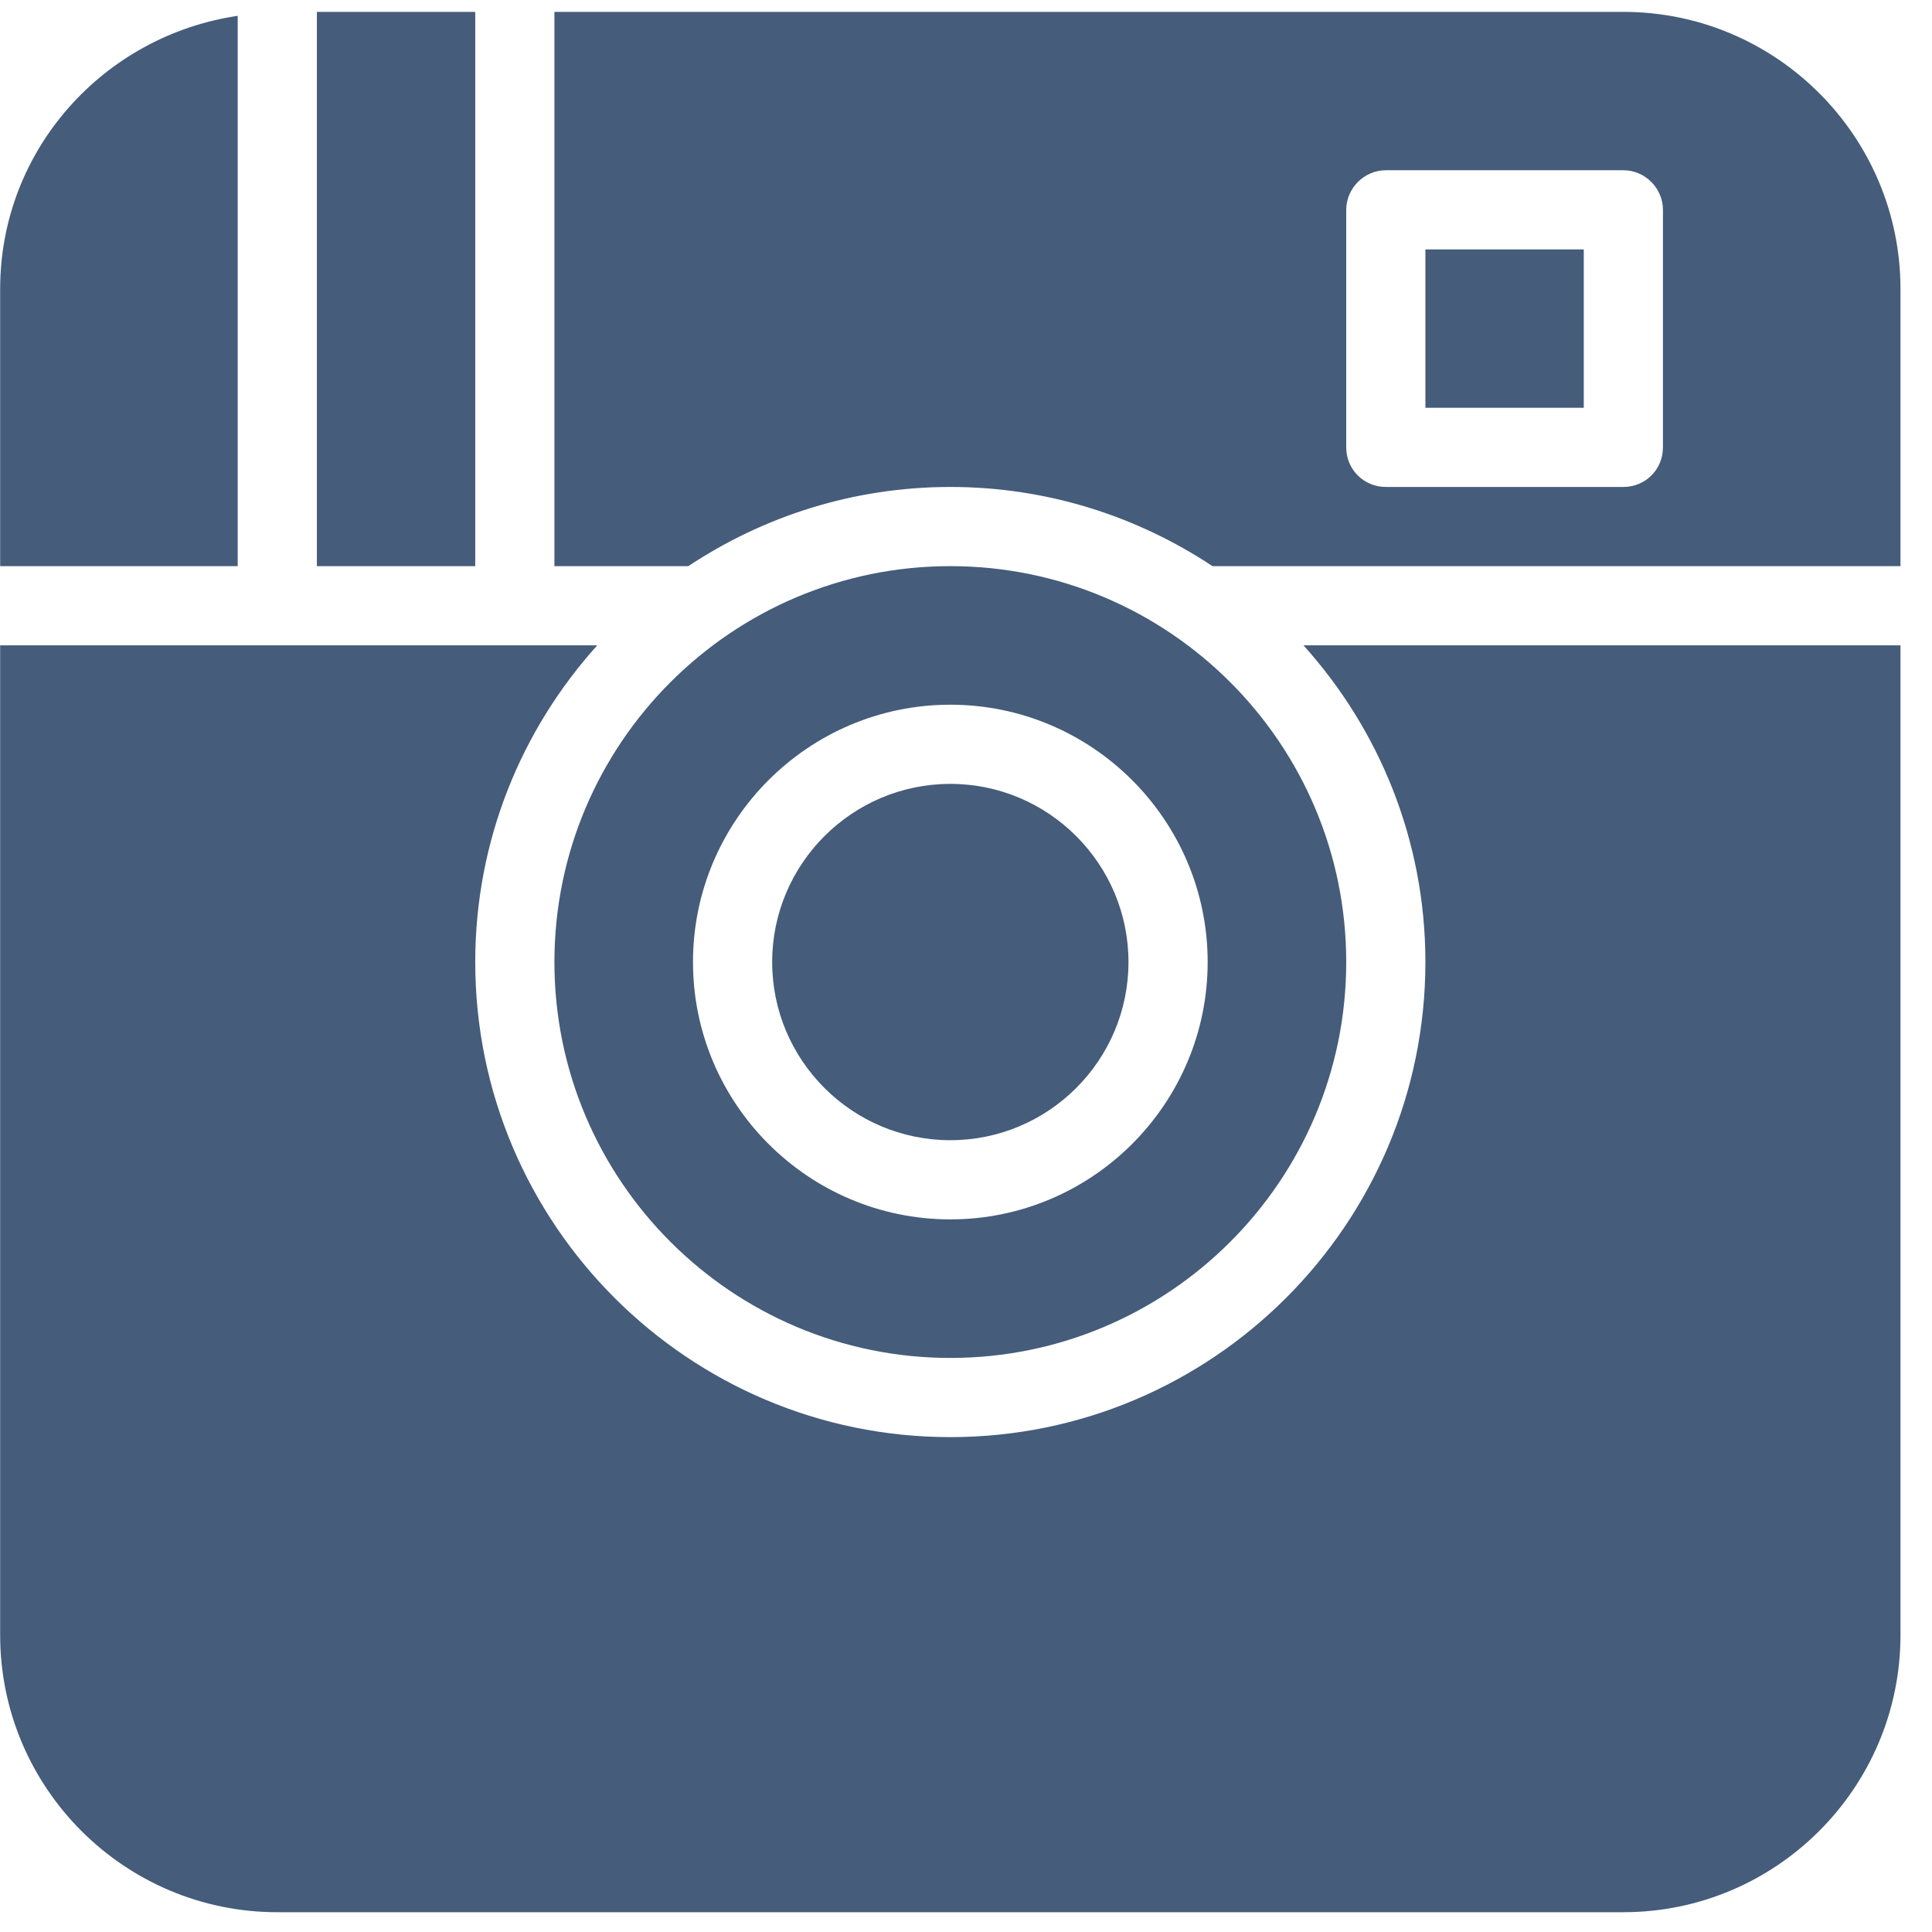 <svg width="61" height="61" viewBox="0 0 61 61" xmlns="http://www.w3.org/2000/svg"><title>instagram-icon</title><g fill="#455C7B" fill-rule="evenodd"><path d="M42.505 6.625c0-.675.563-1.25 1.25-1.25h7.5c.692 0 1.25.575 1.25 1.25v7.5c0 .703-.558 1.25-1.25 1.25h-7.5c-.688 0-1.25-.547-1.25-1.25v-7.5zm-25 11.25h4.228c2.375-1.575 5.215-2.5 8.272-2.5 3.058 0 5.9.925 8.277 2.5h21.723v-8.75c0-4.822-3.925-8.75-8.75-8.75h-33.75v17.5zM30.005 36c3.103 0 5.625-2.523 5.625-5.625 0-3.1-2.523-5.625-5.625-5.625-3.1 0-5.625 2.525-5.625 5.625 0 3.102 2.525 5.625 5.625 5.625"/><path d="M45.005 7.875h5v5h-5v-5zM41.155 20.375c2.385 2.65 3.85 6.15 3.85 10 0 8.275-6.727 15-15 15-8.272 0-15-6.725-15-15 0-3.85 1.465-7.35 3.853-10H.005v31.25c0 4.825 3.925 8.75 8.75 8.75h42.5c4.825 0 8.75-3.925 8.75-8.75v-31.25h-18.85M10.005.375h5v17.5h-5V.375z"/><path d="M30.005 22.25c4.48 0 8.125 3.65 8.125 8.125 0 4.477-3.645 8.125-8.125 8.125s-8.125-3.648-8.125-8.125c0-4.475 3.645-8.125 8.125-8.125zm0 20.625c6.895 0 12.5-5.6 12.5-12.5s-5.605-12.5-12.5-12.5c-6.89 0-12.5 5.6-12.5 12.5s5.61 12.5 12.5 12.5zM7.505 17.875V.5c-4.228.625-7.5 4.225-7.5 8.625v8.75h7.5"/></g></svg>